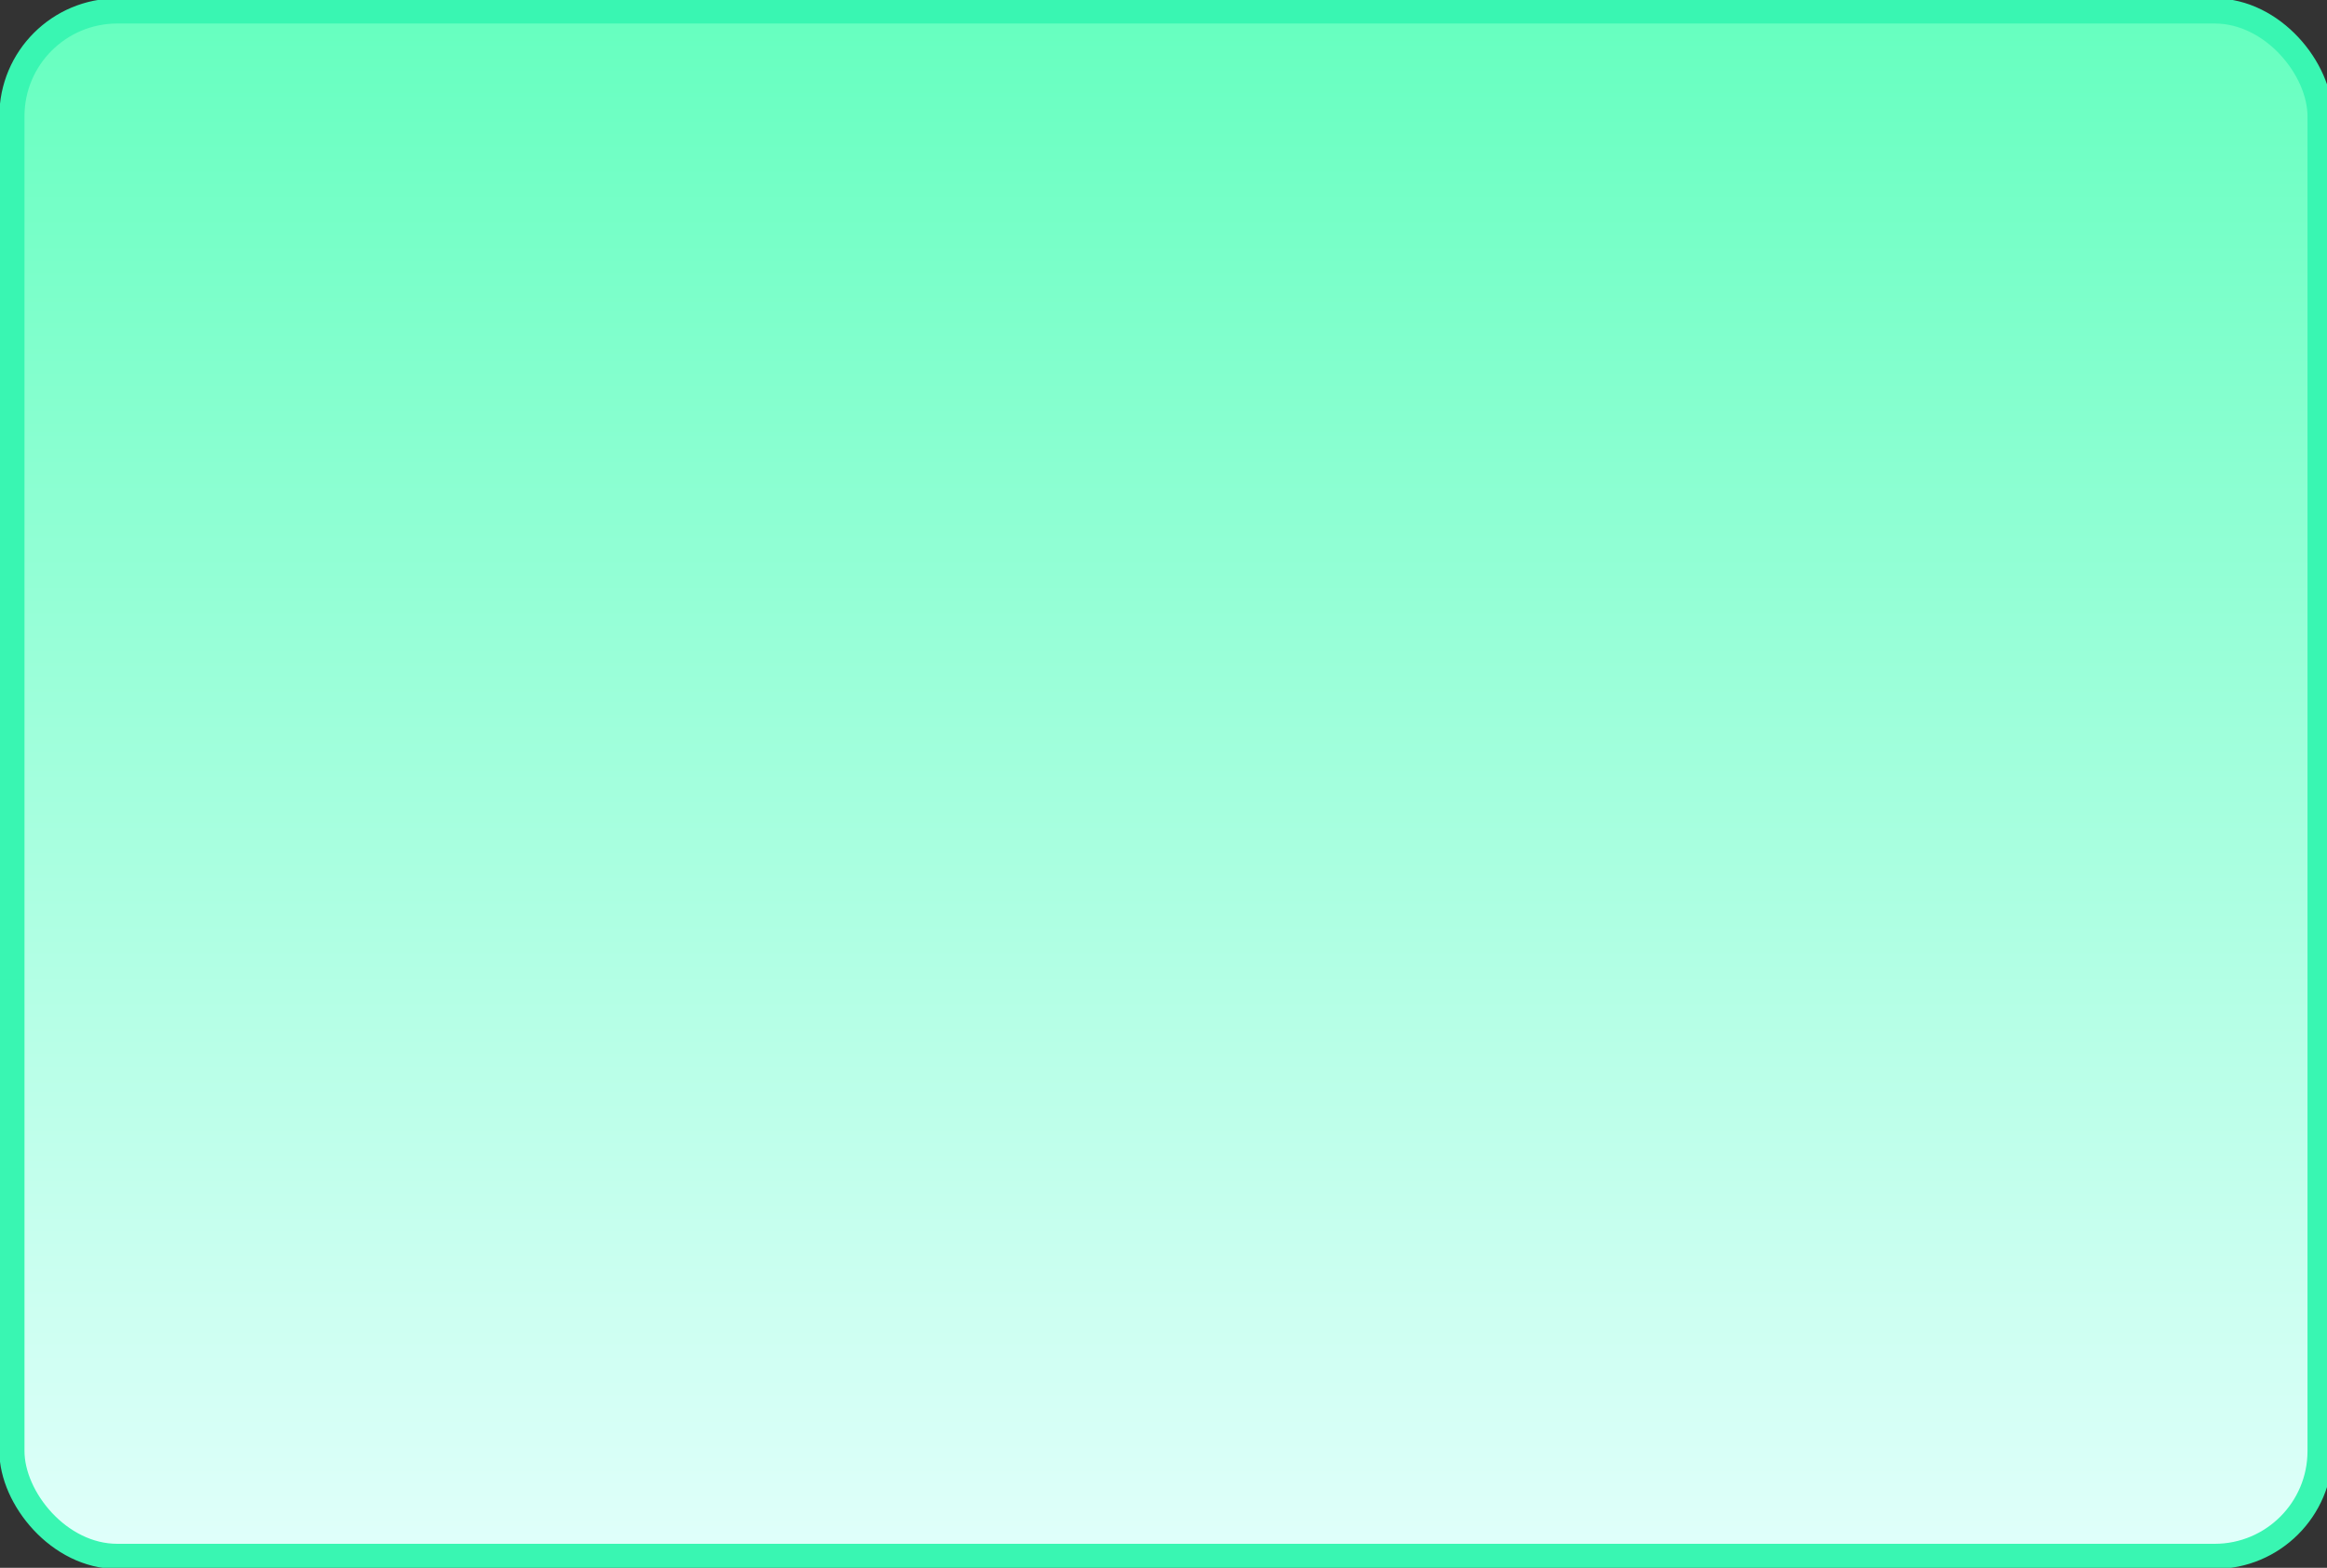 <svg id="e0ZoNKShGb21" xmlns="http://www.w3.org/2000/svg" xmlns:xlink="http://www.w3.org/1999/xlink" viewBox="0 0 92 62" shape-rendering="geometricPrecision" text-rendering="geometricPrecision"><rect x="0" y="0" width="92" height="62" fill="#333333" stroke="none"/><defs><linearGradient id="e0ZoNKShGb22-fill" x1="0.5" y1="1" x2="0.5" y2="0" spreadMethod="pad" gradientUnits="objectBoundingBox"><stop id="e0ZoNKShGb22-fill-0" offset="0%" stop-color="rgb(225,255,251)"/><stop id="e0ZoNKShGb22-fill-1" offset="100%" stop-color="rgb(101,255,191)"/></linearGradient></defs><rect id="e0ZoNKShGb22" width="91.806" height="61.484" rx="4.19" ry="4.19" transform="matrix(0.994 0 0 0.994 0.471 0.433)" fill="url(#e0ZoNKShGb22-fill)" stroke="rgb(57,246,178)" stroke-width="1"/></svg>